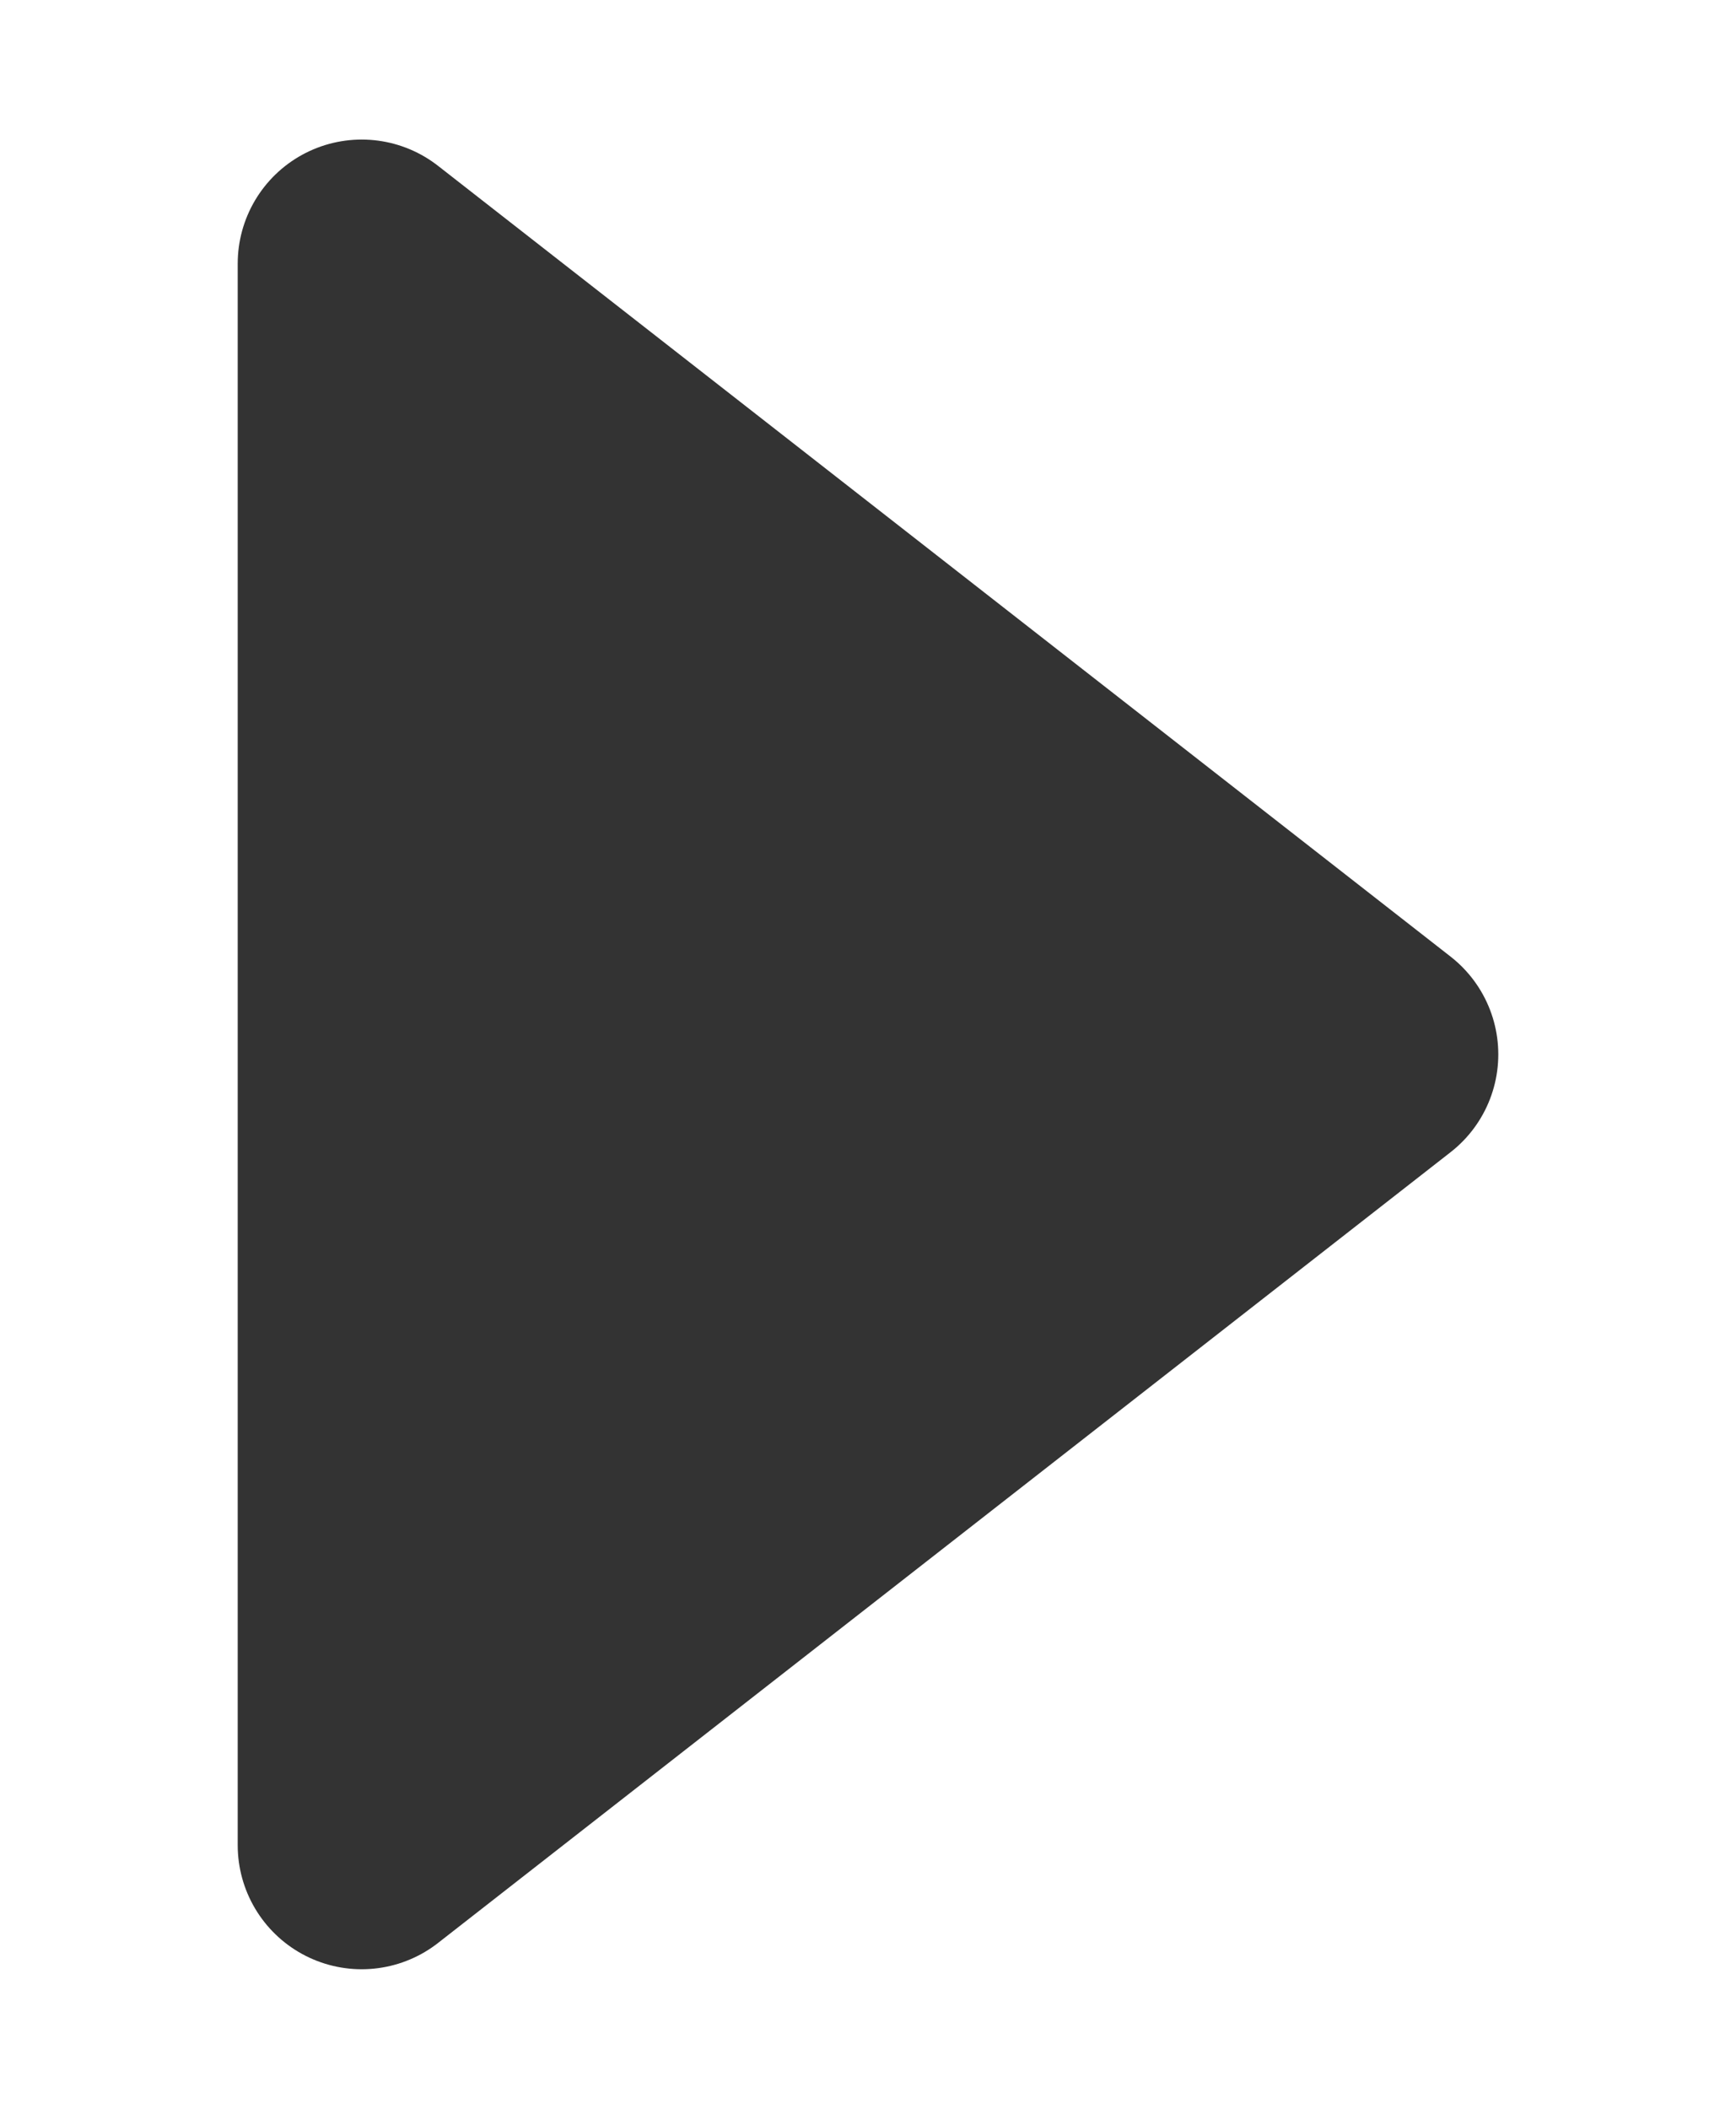 <svg width="14" height="17" viewBox="0 0 14 17" fill="none" xmlns="http://www.w3.org/2000/svg">
<path d="M2.917 2.125L11.083 8.5L2.917 14.875V2.125Z" fill="#333333" stroke="#333333" stroke-width="2" stroke-linecap="round" stroke-linejoin="round"/>
</svg>

